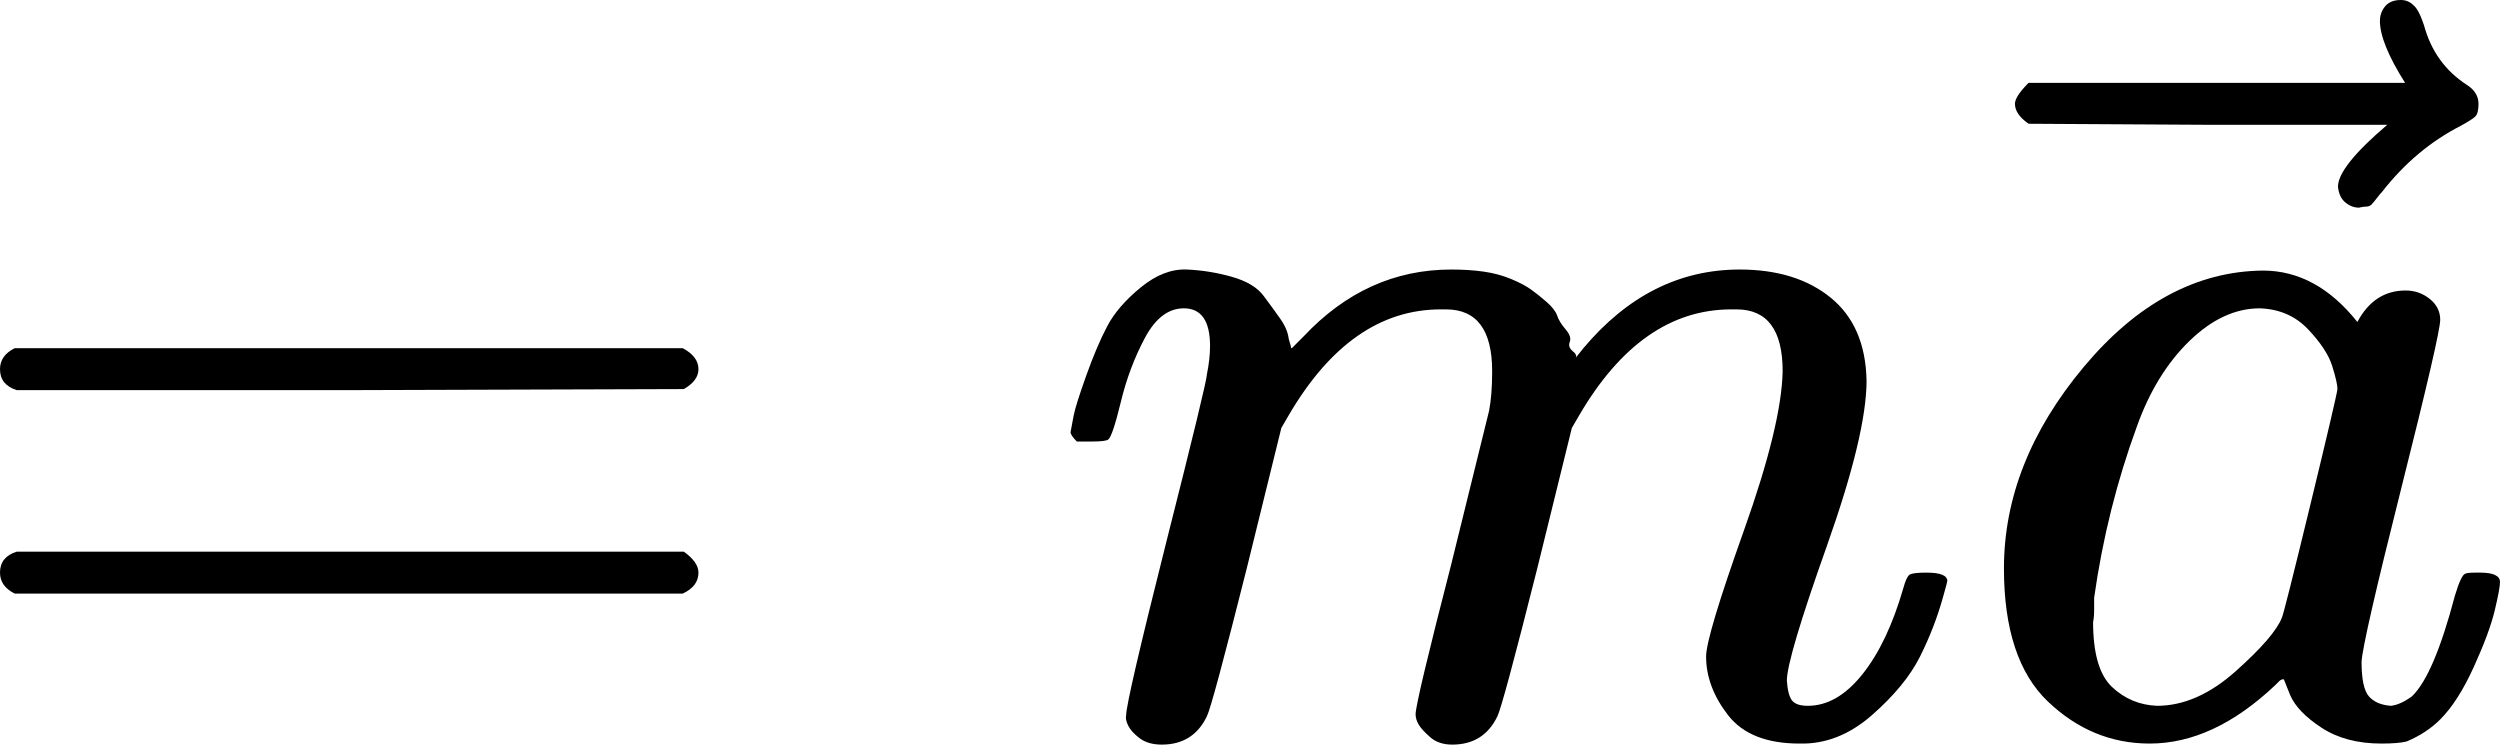 <svg width="275" height="82" viewBox="0 0 275 82" fill="none" xmlns="http://www.w3.org/2000/svg">
<path d="M0 40.607C0 39.608 0.538 38.838 1.615 38.3H75.101C76.254 38.915 76.831 39.684 76.831 40.607C76.831 41.453 76.293 42.184 75.216 42.799L38.531 42.915H1.846C0.615 42.53 0 41.761 0 40.607ZM0 62.988C0 61.834 0.615 61.065 1.846 60.68H75.216C76.293 61.449 76.831 62.218 76.831 62.988C76.831 63.987 76.254 64.756 75.101 65.295H1.615C0.538 64.756 0 63.987 0 62.988Z" fill="black"/>
<path d="M117.762 47.529C117.839 47.068 117.954 46.452 118.108 45.683C118.261 44.914 118.723 43.453 119.492 41.3C120.261 39.146 121.03 37.339 121.799 35.877C122.568 34.416 123.799 32.993 125.491 31.609C127.183 30.225 128.875 29.571 130.567 29.648C132.259 29.725 133.912 29.994 135.527 30.456C137.142 30.917 138.296 31.609 138.988 32.532C139.68 33.455 140.296 34.301 140.834 35.07C141.372 35.839 141.68 36.57 141.757 37.262L141.988 38.069C141.988 38.223 142.026 38.3 142.103 38.3L143.372 37.031C147.986 32.109 153.408 29.648 159.638 29.648C160.945 29.648 162.138 29.725 163.214 29.879C164.291 30.032 165.291 30.302 166.214 30.686C167.137 31.071 167.867 31.455 168.406 31.84C168.944 32.224 169.521 32.686 170.136 33.224C170.751 33.763 171.136 34.263 171.29 34.724C171.443 35.185 171.751 35.685 172.212 36.224C172.674 36.762 172.828 37.223 172.674 37.608C172.52 37.992 172.635 38.339 173.02 38.646C173.405 38.954 173.481 39.223 173.251 39.454L174.174 38.3C179.019 32.532 184.748 29.648 191.363 29.648C195.516 29.648 198.861 30.686 201.399 32.763C203.937 34.839 205.244 37.877 205.321 41.876C205.321 45.799 203.86 51.874 200.938 60.104C198.015 68.333 196.554 73.255 196.554 74.87C196.631 75.947 196.823 76.677 197.131 77.062C197.438 77.446 198.015 77.639 198.861 77.639C201.015 77.639 203.014 76.485 204.86 74.178C206.706 71.871 208.205 68.717 209.359 64.718C209.59 63.872 209.82 63.372 210.051 63.218C210.282 63.065 210.897 62.988 211.897 62.988C213.435 62.988 214.204 63.295 214.204 63.91C214.204 63.987 214.05 64.564 213.743 65.641C213.128 67.871 212.282 70.063 211.205 72.217C210.128 74.37 208.359 76.523 205.898 78.677C203.437 80.83 200.784 81.868 197.938 81.792C194.324 81.792 191.709 80.753 190.094 78.677C188.479 76.6 187.671 74.447 187.671 72.217C187.671 70.755 189.055 66.141 191.824 58.373C194.593 50.605 196.015 44.76 196.092 40.838C196.092 36.3 194.4 34.032 191.016 34.032H190.44C183.826 34.032 178.25 37.916 173.712 45.683L172.905 47.068L169.098 62.526C166.56 72.601 165.098 78.023 164.714 78.792C163.714 80.869 162.061 81.907 159.753 81.907C158.754 81.907 157.946 81.638 157.331 81.099C156.716 80.561 156.293 80.1 156.062 79.715C155.831 79.331 155.716 78.946 155.716 78.561C155.716 77.716 157.023 72.217 159.638 62.065L163.791 45.222C164.022 44.068 164.137 42.607 164.137 40.838C164.137 36.3 162.445 34.032 159.061 34.032H158.484C151.87 34.032 146.294 37.916 141.757 45.683L140.949 47.068L137.142 62.526C134.604 72.601 133.143 78.023 132.759 78.792C131.759 80.869 130.105 81.907 127.798 81.907C126.798 81.907 125.991 81.676 125.375 81.215C124.76 80.753 124.337 80.292 124.107 79.831C123.876 79.369 123.799 78.984 123.876 78.677C123.876 77.677 125.337 71.371 128.26 59.758C131.259 47.914 132.759 41.722 132.759 41.184C132.989 40.031 133.105 38.992 133.105 38.069C133.105 35.301 132.143 33.916 130.221 33.916C128.529 33.916 127.106 34.993 125.952 37.147C124.799 39.3 123.914 41.646 123.299 44.184C122.684 46.722 122.222 48.106 121.915 48.337C121.761 48.49 121.146 48.567 120.069 48.567H118.454C117.992 48.106 117.762 47.76 117.762 47.529Z" fill="black"/>
<path d="M220.434 62.526C220.434 54.758 223.356 47.375 229.201 40.377C235.046 33.378 241.622 29.84 248.928 29.763C252.851 29.763 256.311 31.648 259.311 35.416C260.541 33.109 262.31 31.955 264.617 31.955C265.617 31.955 266.502 32.263 267.271 32.878C268.04 33.493 268.424 34.263 268.424 35.185C268.424 36.185 267.002 42.338 264.156 53.643C261.31 64.949 259.849 71.332 259.772 72.793C259.772 74.716 260.041 75.985 260.58 76.6C261.118 77.216 261.926 77.562 263.002 77.639C263.695 77.562 264.464 77.216 265.31 76.6C266.925 75.062 268.501 71.371 270.039 65.526C270.501 63.987 270.885 63.18 271.193 63.103C271.347 63.026 271.731 62.988 272.347 62.988H272.808C274.269 62.988 275 63.334 275 64.026C275 64.487 274.808 65.526 274.423 67.141C274.039 68.756 273.27 70.832 272.116 73.37C270.962 75.908 269.732 77.831 268.424 79.138C267.425 80.138 266.194 80.946 264.733 81.561C264.118 81.715 263.195 81.792 261.964 81.792C259.349 81.792 257.157 81.215 255.388 80.061C253.62 78.908 252.466 77.716 251.928 76.485L251.235 74.754C251.159 74.678 251.005 74.716 250.774 74.87C250.62 75.024 250.466 75.177 250.313 75.331C245.775 79.638 241.16 81.792 236.469 81.792C232.239 81.792 228.509 80.254 225.279 77.177C222.049 74.101 220.434 69.217 220.434 62.526ZM257.119 42.799C257.119 42.338 256.927 41.492 256.542 40.261C256.158 39.031 255.273 37.685 253.889 36.224C252.504 34.762 250.736 33.993 248.582 33.916C245.89 33.916 243.314 35.108 240.853 37.493C238.392 39.877 236.469 42.992 235.085 46.837C232.854 52.913 231.278 59.219 230.355 65.756C230.355 65.987 230.355 66.41 230.355 67.025C230.355 67.641 230.316 68.102 230.24 68.41C230.24 71.871 230.932 74.255 232.316 75.562C233.7 76.87 235.354 77.562 237.277 77.639C240.199 77.639 243.083 76.37 245.929 73.832C248.774 71.294 250.466 69.332 251.005 67.948C251.159 67.641 252.197 63.526 254.119 55.604C256.042 47.683 257.042 43.414 257.119 42.799Z" fill="black"/>
<path d="M261.791 2.307C261.791 1.692 261.983 1.154 262.368 0.692C262.752 0.231 263.329 -6.30319e-06 264.098 -6.30319e-06C264.637 -6.30319e-06 265.098 0.192 265.483 0.577C265.867 0.884 266.252 1.615 266.636 2.769C267.405 5.614 268.982 7.806 271.366 9.344C272.212 9.883 272.635 10.575 272.635 11.421C272.635 12.113 272.52 12.575 272.289 12.805C272.058 13.036 271.52 13.382 270.674 13.843C267.367 15.535 264.483 17.958 262.022 21.111C261.868 21.265 261.676 21.496 261.445 21.803C261.214 22.111 261.022 22.342 260.868 22.496C260.714 22.649 260.522 22.726 260.291 22.726C260.061 22.726 259.791 22.765 259.484 22.842C258.945 22.842 258.446 22.649 257.984 22.265C257.523 21.88 257.253 21.303 257.177 20.534C257.177 19.073 258.984 16.804 262.599 13.728H242.872L223.145 13.613C222.145 12.921 221.645 12.19 221.645 11.421C221.645 10.883 222.145 10.113 223.145 9.114H264.56C262.714 6.191 261.791 3.922 261.791 2.307Z" fill="black"/>
</svg>
